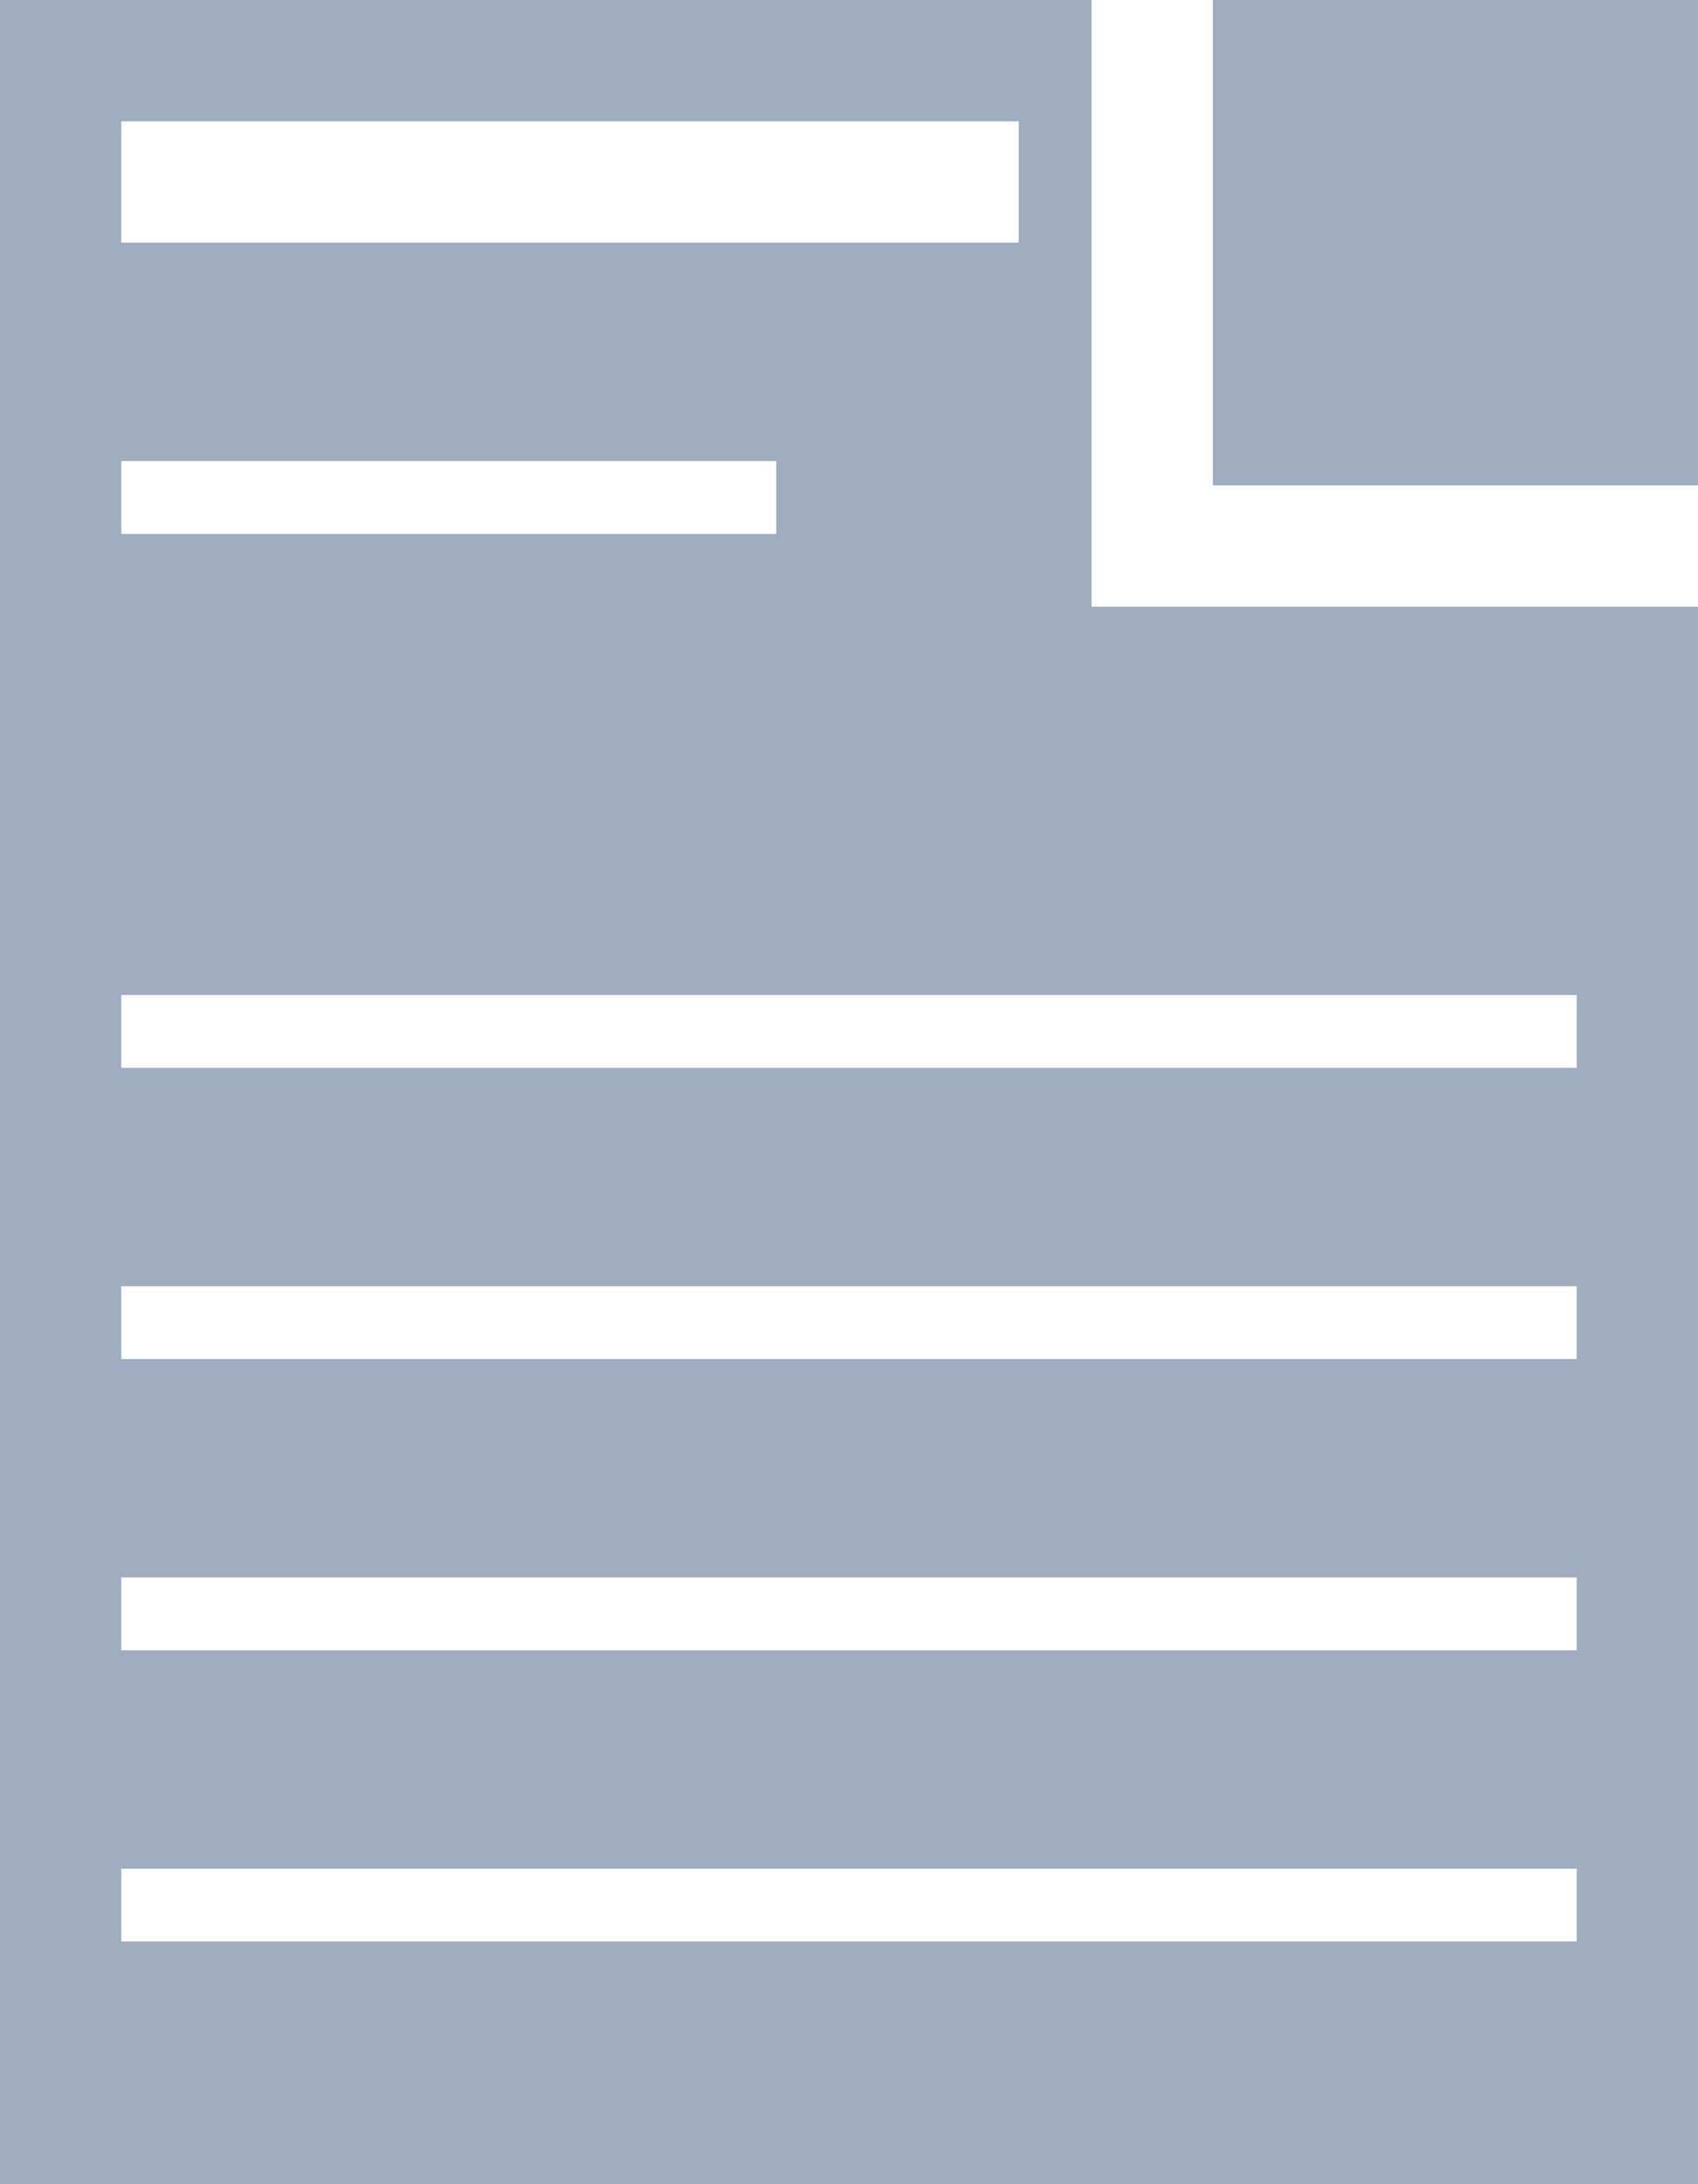 <svg xmlns="http://www.w3.org/2000/svg" xmlns:svg="http://www.w3.org/2000/svg" xmlns:xlink="http://www.w3.org/1999/xlink" id="Layer_1" x="0" y="0" version="1.1" viewBox="0 0 70 90" xml:space="preserve" style="enable-background:new 0 0 70 90"><style type="text/css">.st0{fill:#a0acbf}</style><path d="M0,0v90h70V25H45V0H0z M50,0v20h20V0H50z M5,5h37v5H5V5z M5,19h27v3H5V19z M5,41h60v3H5V41z M5,53h60v3H5V53z M5,65h60v3H5V65z M5,77h60v3H5V77z" class="st0"/></svg>